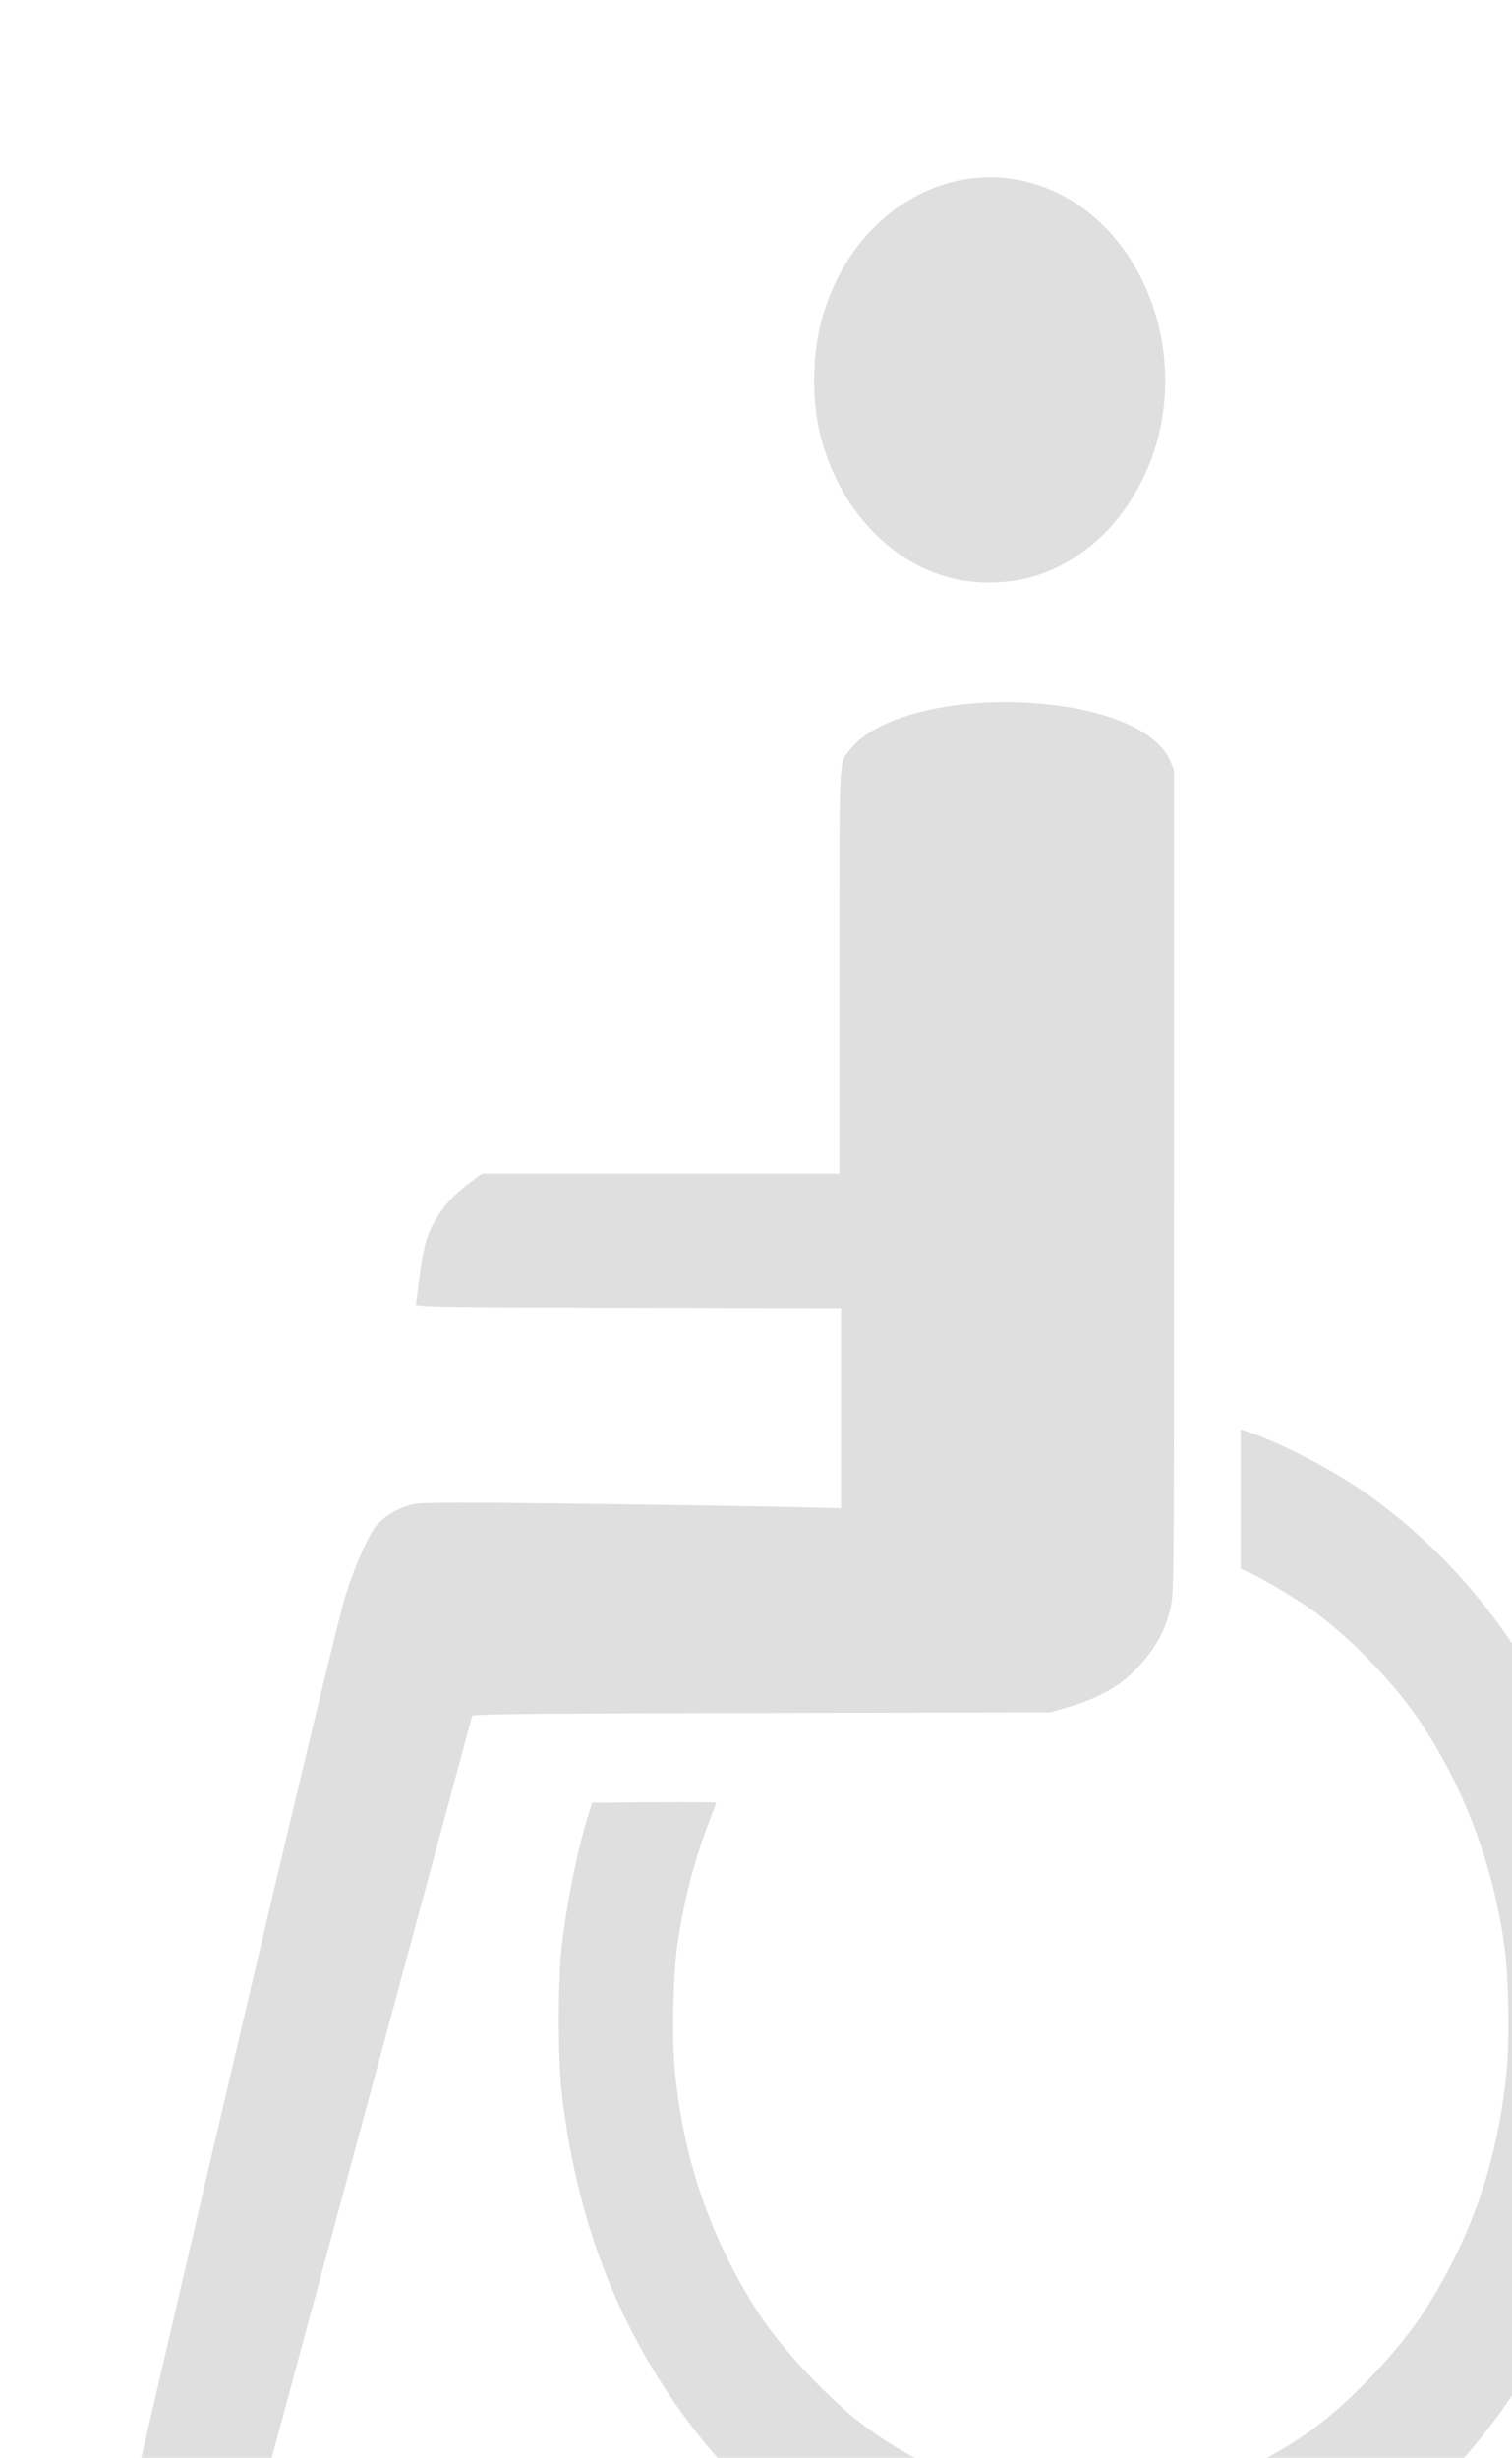 <?xml version="1.0" encoding="UTF-8" standalone="no"?>
<!-- Created with Inkscape (http://www.inkscape.org/) -->

<svg
   xmlns:dc="http://purl.org/dc/elements/1.1/"
   xmlns:cc="http://creativecommons.org/ns#"
   xmlns:rdf="http://www.w3.org/1999/02/22-rdf-syntax-ns#"
   xmlns:svg="http://www.w3.org/2000/svg"
   xmlns="http://www.w3.org/2000/svg"
   xmlns:sodipodi="http://sodipodi.sourceforge.net/DTD/sodipodi-0.dtd"
   xmlns:inkscape="http://www.inkscape.org/namespaces/inkscape"
   width="154.833mm"
   height="251.617mm"
   viewBox="0 0 154.833 251.617"
   version="1.1"
   id="svg1423"
   inkscape:version="0.92.4 (5da689c313, 2019-01-14)"
   sodipodi:docname="wheelchair.svg">
  <defs
     id="defs1417" />
  <sodipodi:namedview
     id="base"
     pagecolor="#ffffff"
     bordercolor="#666666"
     borderopacity="1.0"
     inkscape:pageopacity="0.0"
     inkscape:pageshadow="2"
     inkscape:zoom="0.35"
     inkscape:cx="-414.54561"
     inkscape:cy="648.35284"
     inkscape:document-units="mm"
     inkscape:current-layer="layer1"
     showgrid="false"
     fit-margin-top="0"
     fit-margin-left="0"
     fit-margin-right="0"
     fit-margin-bottom="0"
     inkscape:window-width="1920"
     inkscape:window-height="986"
     inkscape:window-x="-11"
     inkscape:window-y="-11"
     inkscape:window-maximized="1" />
  <g
     inkscape:label="Layer 1"
     inkscape:groupmode="layer"
     id="layer1"
     transform="translate(-89.271,-68.76)">
    <path
       style="fill:#000000;fill-opacity:0.125;stroke-width:0.183"
       d="m 104.975,338.264 c -2.254,-0.59 -4.082,-2.046 -4.353,-3.468 -0.067,-0.352 0.168,-1.72 0.661,-3.848 2.515,-10.856 7.499,-32.284 8.955,-38.502 0.937,-4.002 2.366,-10.107 3.176,-13.568 5.016,-21.439 9.814,-41.489 10.94,-45.719 0.803,-3.017 2.529,-7.12 3.459,-8.225 0.892,-1.059 2.405,-1.9 3.963,-2.203 0.912,-0.177 5.067,-0.181 17.674,-0.017 9.065,0.118 18.611,0.27 21.213,0.337 l 4.732,0.122 v -10.246 -10.246 l -21.783,-0.05 c -19.249,-0.044 -21.778,-0.084 -21.746,-0.345 0.749,-5.989 0.932,-6.769 2.038,-8.696 0.824,-1.436 1.915,-2.601 3.621,-3.866 l 1.092,-0.81 h 18.303 18.303 v -20.654 c 0,-22.641 -0.064,-21.246 1.044,-22.706 2.581,-3.4 10.409,-5.403 18.82,-4.817 7.366,0.513 12.75,2.809 14.047,5.991 l 0.361,0.887 v 42.052 c 0,41.234 -0.007,42.082 -0.337,43.571 -0.453,2.041 -1.205,3.602 -2.534,5.257 -2.082,2.593 -4.372,4.006 -8.314,5.128 l -1.519,0.433 -29.548,0.062 c -23.132,0.049 -29.563,0.114 -29.618,0.303 -0.038,0.133 -1.538,5.683 -3.332,12.335 -1.794,6.651 -4.752,17.602 -6.573,24.335 -1.821,6.733 -4.812,17.794 -6.648,24.58 -1.836,6.787 -4.377,16.189 -5.647,20.893 -1.27,4.705 -2.465,8.85 -2.655,9.212 -1.121,2.136 -4.736,3.29 -7.8,2.488 z m 93.099,0.088 c -16.179,-0.984 -30.936,-10.079 -40.724,-25.1 -5.75,-8.824 -9.173,-18.587 -10.535,-30.049 -0.426,-3.584 -0.426,-11.754 0,-15.338 0.557,-4.691 1.671,-10.12 2.783,-13.568 l 0.317,-0.983 6.346,-0.052 c 3.49,-0.028 6.346,-0.006 6.346,0.049 0,0.055 -0.314,0.903 -0.697,1.885 -1.537,3.937 -2.729,8.603 -3.313,12.964 -0.383,2.862 -0.517,8.817 -0.268,11.924 0.736,9.203 3.6,17.697 8.564,25.397 2.454,3.807 7.353,9.009 11.06,11.745 13.919,10.272 32.119,10.272 46.038,0 3.71,-2.738 8.572,-7.903 11.056,-11.745 4.846,-7.494 7.568,-15.348 8.491,-24.498 0.33,-3.275 0.236,-9.668 -0.189,-12.822 -1.16,-8.607 -4.321,-16.903 -9.029,-23.695 -2.422,-3.495 -6.46,-7.696 -9.937,-10.341 -1.748,-1.33 -5.743,-3.757 -7.254,-4.407 l -0.81,-0.349 v -7.14 -7.14 l 0.895,0.304 c 3.27,1.109 8.499,3.831 11.808,6.145 13.645,9.545 22.883,25.024 25.654,42.985 0.623,4.039 0.774,6.222 0.767,11.11 -0.009,6.203 -0.44,10.212 -1.709,15.872 -5.067,22.599 -21.184,40.495 -40.937,45.455 -3.756,0.943 -5.446,1.169 -11.057,1.477 -0.656,0.036 -2.306,-0.002 -3.666,-0.085 z m -9.208,-210.041 c -7.237,-0.679 -13.556,-6.777 -15.607,-15.059 -0.82,-3.312 -0.818,-7.768 0.005,-11.156 2.783,-11.465 13.392,-17.918 23.155,-14.085 8.954,3.515 14.053,14.671 11.528,25.222 -0.993,4.149 -3.398,8.268 -6.337,10.854 -3.73,3.282 -7.937,4.677 -12.744,4.225 z"
       id="path1406"
       inkscape:connector-curvature="0" />
  </g>
</svg>
